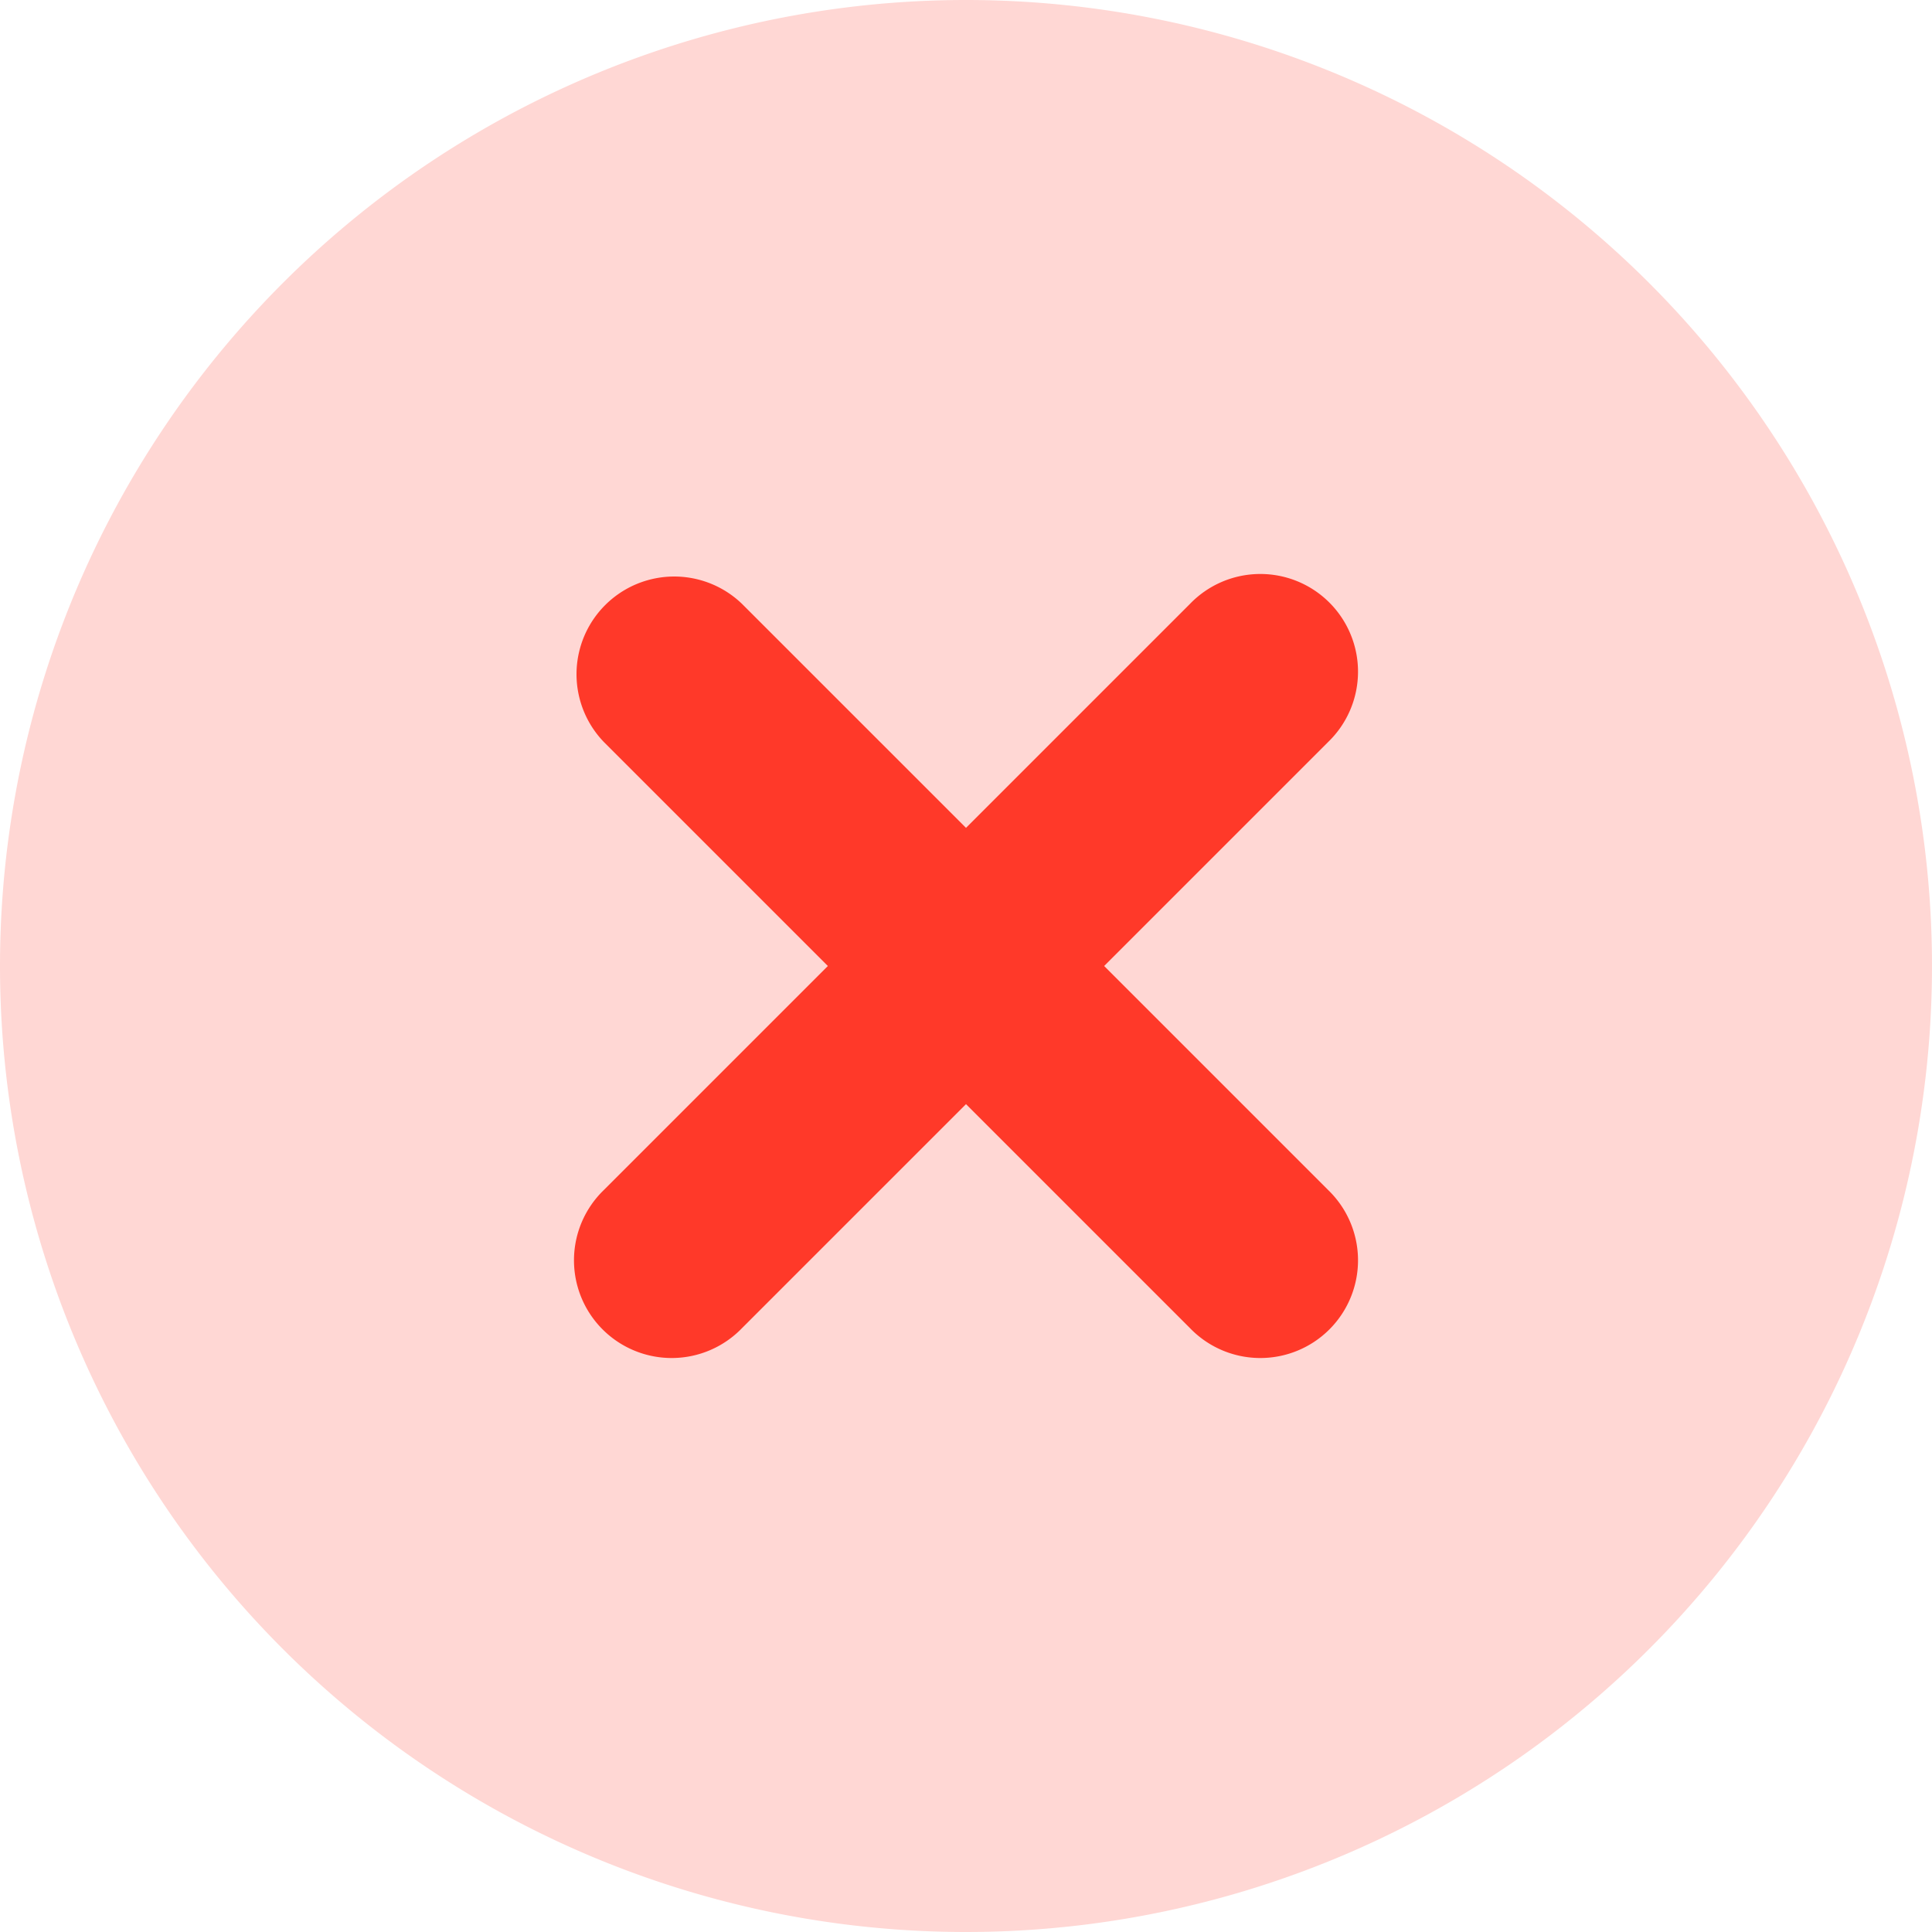 <svg xmlns="http://www.w3.org/2000/svg" width="30" height="30" viewBox="0 0 30 30"><defs><style>.a{fill:rgba(255,57,41,0.2);}.b{fill:#ff3929;}</style></defs><g transform="translate(-5 -5)"><g transform="translate(5 5)"><path class="a" d="M15,30A15,15,0,1,0,0,15,15,15,0,0,0,15,30Z"/><path class="b" d="M2.589.444A1.517,1.517,0,0,0,.444,2.589L3.922,6.067.444,9.545A1.517,1.517,0,1,0,2.589,11.69L6.067,8.212,9.545,11.69A1.517,1.517,0,1,0,11.69,9.545L8.212,6.067,11.69,2.589A1.517,1.517,0,1,0,9.545.444L6.067,3.922Z" transform="translate(8.933 8.933)"/></g></g></svg>